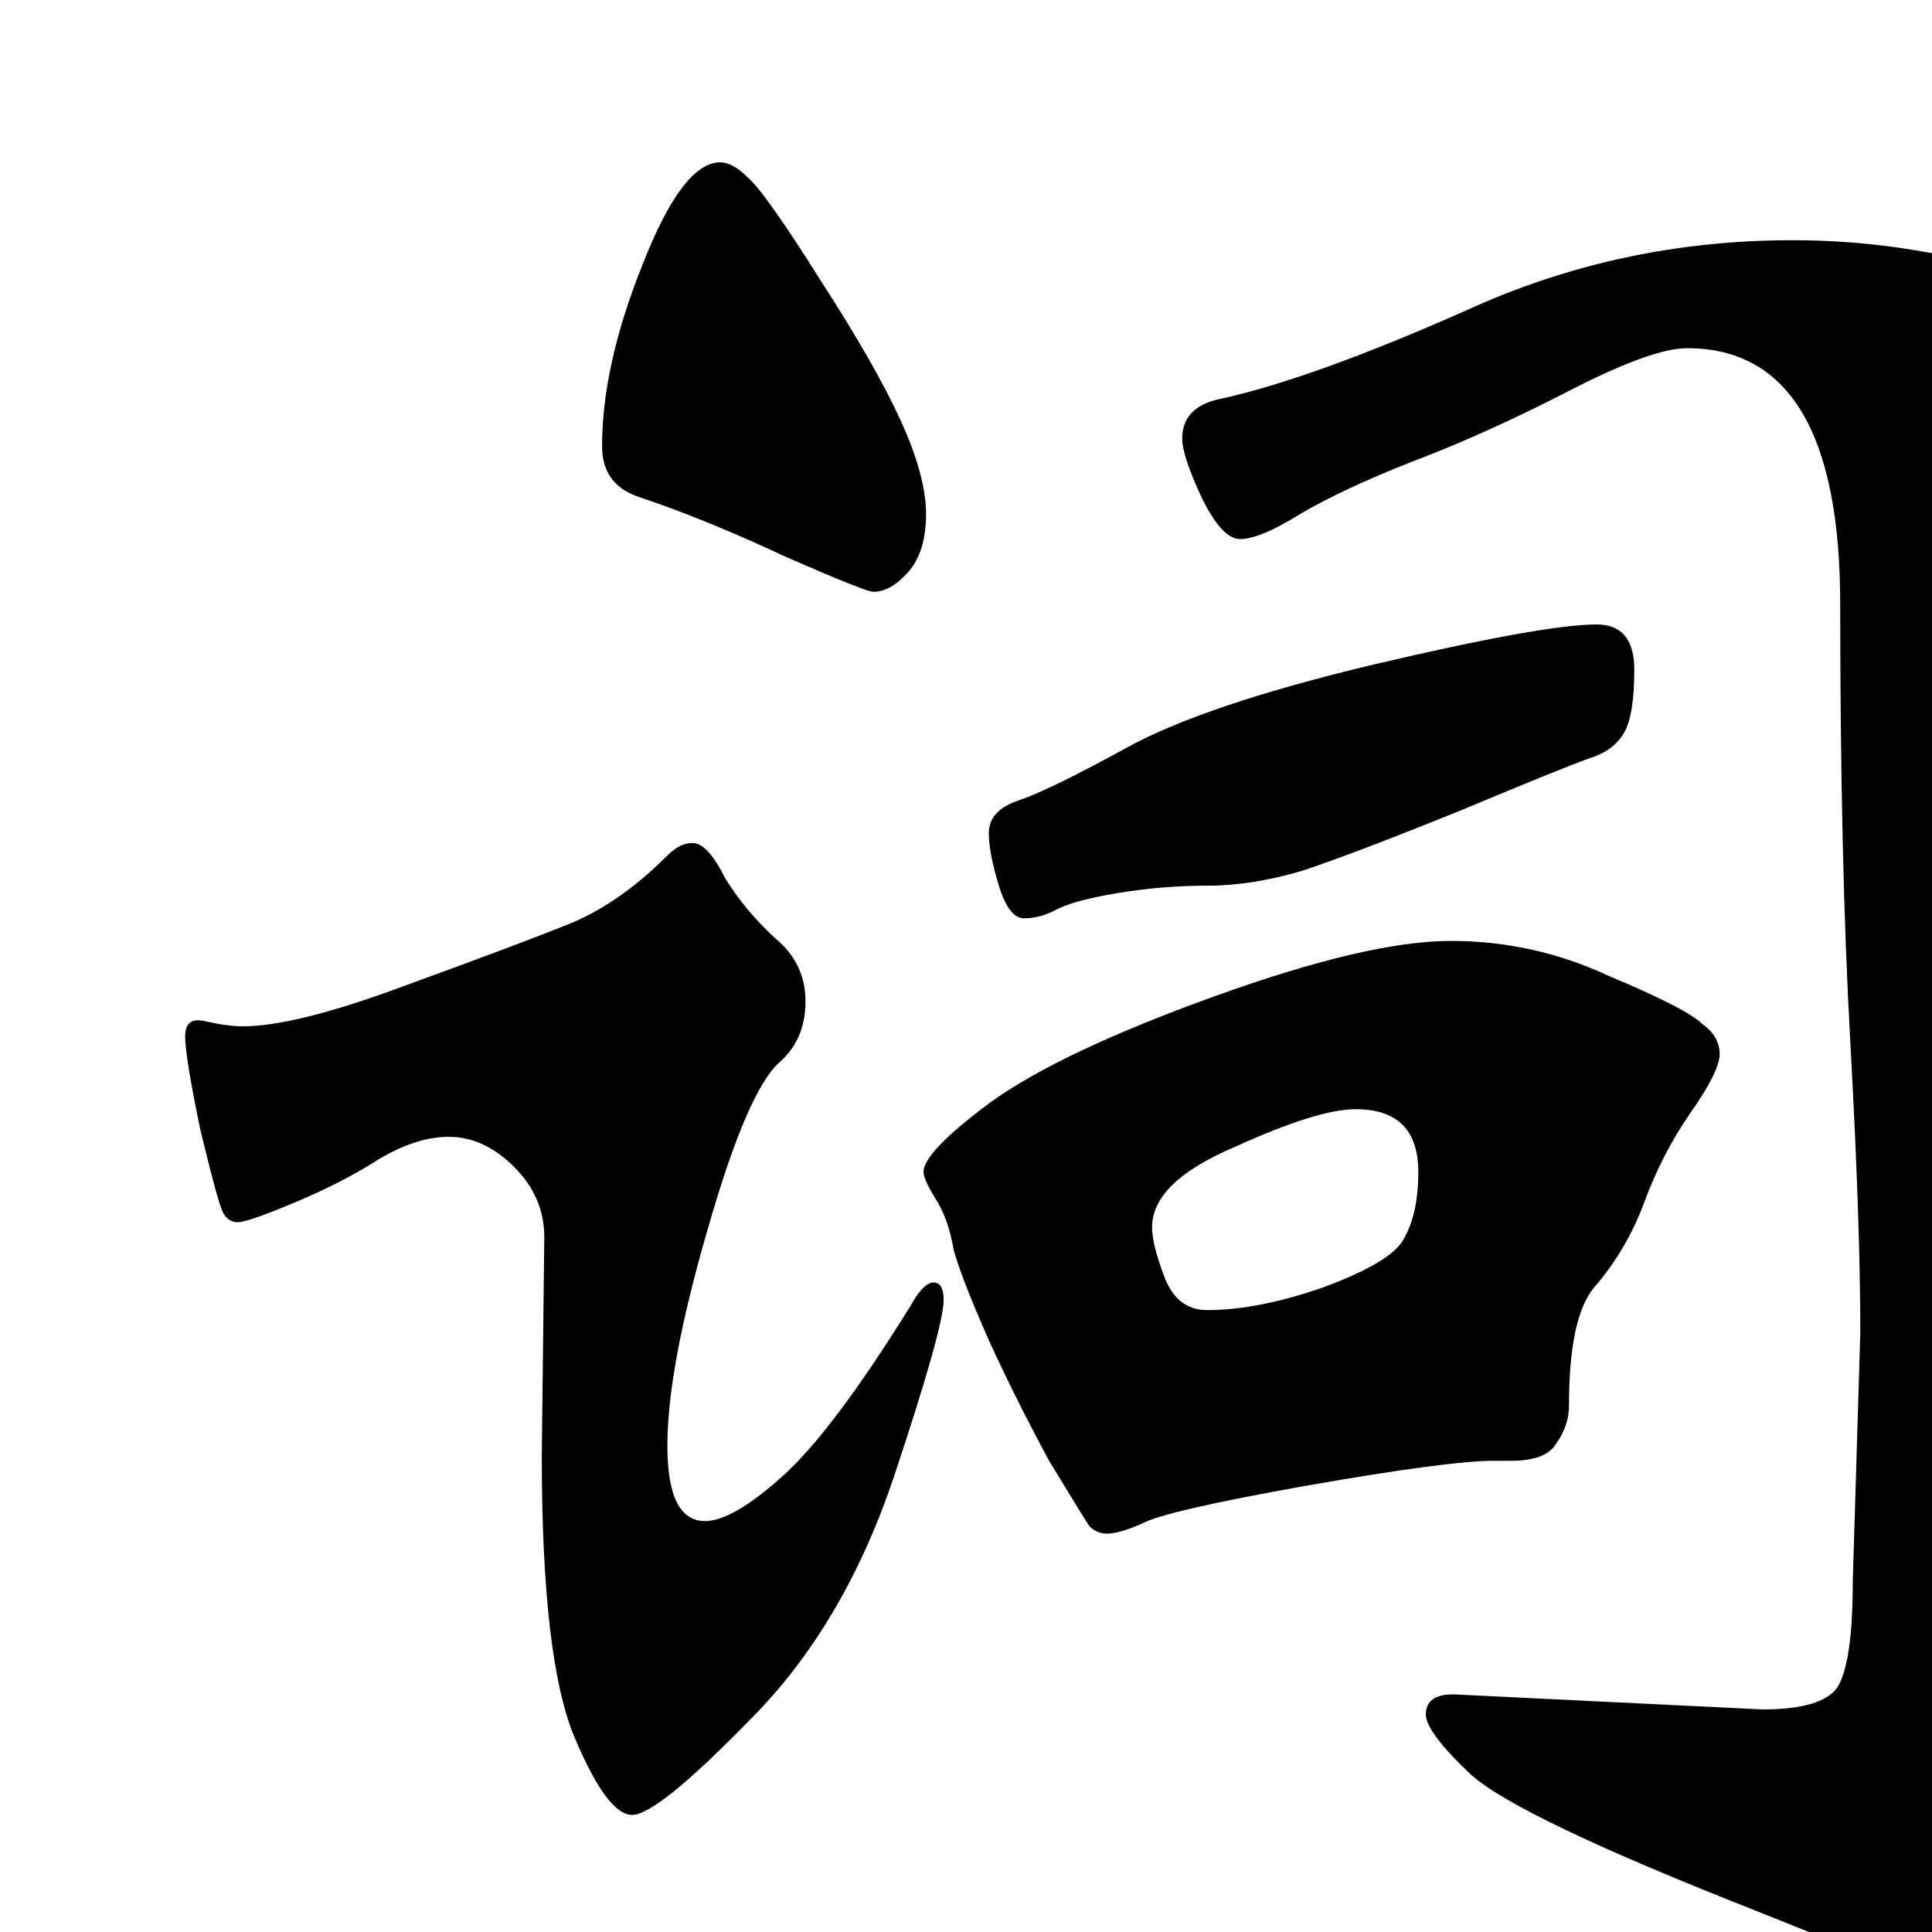 <?xml version="1.0" standalone="no"?><!DOCTYPE svg PUBLIC "-//W3C//DTD SVG 1.1//EN" "http://www.w3.org/Graphics/SVG/1.1/DTD/svg11.dtd"><svg t="1546776738597" class="icon" style="" viewBox="0 0 268 268" version="1.1" xmlns="http://www.w3.org/2000/svg" p-id="2520" xmlns:xlink="http://www.w3.org/1999/xlink" width="200" height="200"><path d="m 128.458,71.295 q 0,5.226 -2.439,8.013 -2.439,2.787 -4.877,2.787 -1.045,0 -12.193,-4.877 -11.148,-5.226 -20.555,-8.361 -4.877,-1.742 -4.877,-6.968 0,-11.148 5.574,-25.084 5.574,-14.284 10.8,-14.284 1.742,0 3.832,2.09 2.439,2.09 10.103,14.284 7.664,11.845 11.148,19.51 3.484,7.664 3.484,12.89 z M 292.895,46.908 q 0,2.09 -2.09,4.877 -5.574,7.664 -5.226,26.826 0.348,18.813 0.348,92.67 0,73.509 -0.697,77.69 -0.348,4.529 -0.348,8.71 0,4.529 0.697,9.058 0.697,4.529 0.697,5.574 0,5.923 -5.226,5.923 -4.877,0 -37.626,-13.239 -32.748,-12.89 -39.367,-18.813 -6.271,-5.923 -6.271,-8.361 0,-2.787 3.832,-2.787 l 42.851,2.09 q 8.361,0 10.452,-3.135 2.09,-3.484 2.09,-14.632 l 1.045,-34.49 q 0,-15.329 -1.394,-40.413 -1.394,-25.084 -1.394,-60.619 0,-35.535 -21.251,-35.535 -4.877,0 -16.374,5.923 -11.497,5.923 -21.6,9.755 -9.755,3.832 -15.677,7.316 -5.574,3.484 -8.361,3.484 -2.439,0 -5.226,-5.574 -2.787,-5.923 -2.787,-8.361 0,-4.529 5.574,-5.574 12.542,-2.787 33.793,-12.193 21.251,-9.755 45.29,-9.755 12.89,0 25.432,3.135 12.542,3.135 15.677,5.574 3.135,2.439 3.135,4.877 z m -71.419,39.716 q 5.226,0 5.226,6.271 0,6.271 -1.394,8.71 -1.394,2.439 -4.529,3.484 -3.135,1.045 -18.116,7.316 -14.632,5.923 -21.948,8.361 -6.968,2.09 -13.239,2.09 -6.271,0 -12.542,1.045 -6.271,1.045 -8.71,2.439 -2.09,1.045 -4.181,1.045 -2.09,0 -3.484,-4.529 -1.394,-4.529 -1.394,-7.316 0,-3.135 4.181,-4.529 4.181,-1.394 14.981,-7.316 10.8,-5.923 34.142,-11.497 23.69,-5.574 31.006,-5.574 z m -90.58,93.715 q 0,3.832 -6.968,24.735 -6.968,20.555 -19.858,33.445 -12.89,13.239 -16.374,13.239 -3.484,0 -8.013,-10.8 -4.529,-10.8 -4.529,-39.019 L 75.503,171.63 q 0,-5.574 -4.181,-9.755 -4.181,-4.181 -9.058,-4.181 -4.529,0 -9.755,3.135 -4.877,3.135 -11.497,5.923 -6.619,2.787 -8.013,2.787 -1.394,0 -2.09,-1.394 -0.697,-1.394 -3.135,-11.497 -2.09,-10.103 -2.09,-12.89 0,-2.787 2.787,-2.09 3.135,0.697 5.226,0.697 7.316,0 22.297,-5.574 15.329,-5.574 22.297,-8.361 7.316,-2.787 14.284,-9.755 1.742,-1.742 3.484,-1.742 2.09,0 4.529,4.877 2.787,4.529 6.968,8.361 4.181,3.484 4.181,8.71 0,5.226 -3.484,8.361 -4.529,3.832 -10.103,23.342 -5.574,19.161 -5.574,29.961 0,10.452 5.226,10.452 3.832,0 10.8,-6.271 6.968,-6.271 17.768,-23.69 1.742,-3.135 3.135,-3.135 1.394,0 1.394,2.439 z m 107.651,-34.142 q 0,2.439 -4.181,8.361 -3.832,5.574 -6.271,12.193 -2.439,6.619 -6.968,11.845 -3.484,4.181 -3.484,16.374 0,2.787 -1.742,5.226 -1.394,2.439 -6.271,2.439 l -2.439,0 q -6.271,0 -26.129,3.484 -19.51,3.484 -22.645,5.226 -3.135,1.394 -4.877,1.394 -1.394,0 -2.439,-1.045 -0.697,-1.045 -5.574,-9.058 -4.529,-8.361 -8.361,-16.722 -3.832,-8.71 -4.877,-12.542 -0.697,-4.181 -2.439,-6.968 -1.742,-2.787 -1.742,-3.832 0,-2.787 9.406,-9.755 9.755,-6.968 31.006,-14.632 21.251,-7.664 32.748,-7.664 11.497,0 21.948,4.877 10.8,4.529 12.89,6.619 2.439,1.742 2.439,4.181 z m -71.07,35.535 q 6.968,0 16.026,-3.135 9.406,-3.484 11.148,-6.619 2.09,-3.484 2.09,-9.406 0,-8.71 -8.71,-8.71 -5.226,0 -16.722,5.226 -11.497,4.877 -11.497,11.148 0,2.439 1.742,6.968 1.742,4.529 5.923,4.529 z" id="path8091" /></svg>